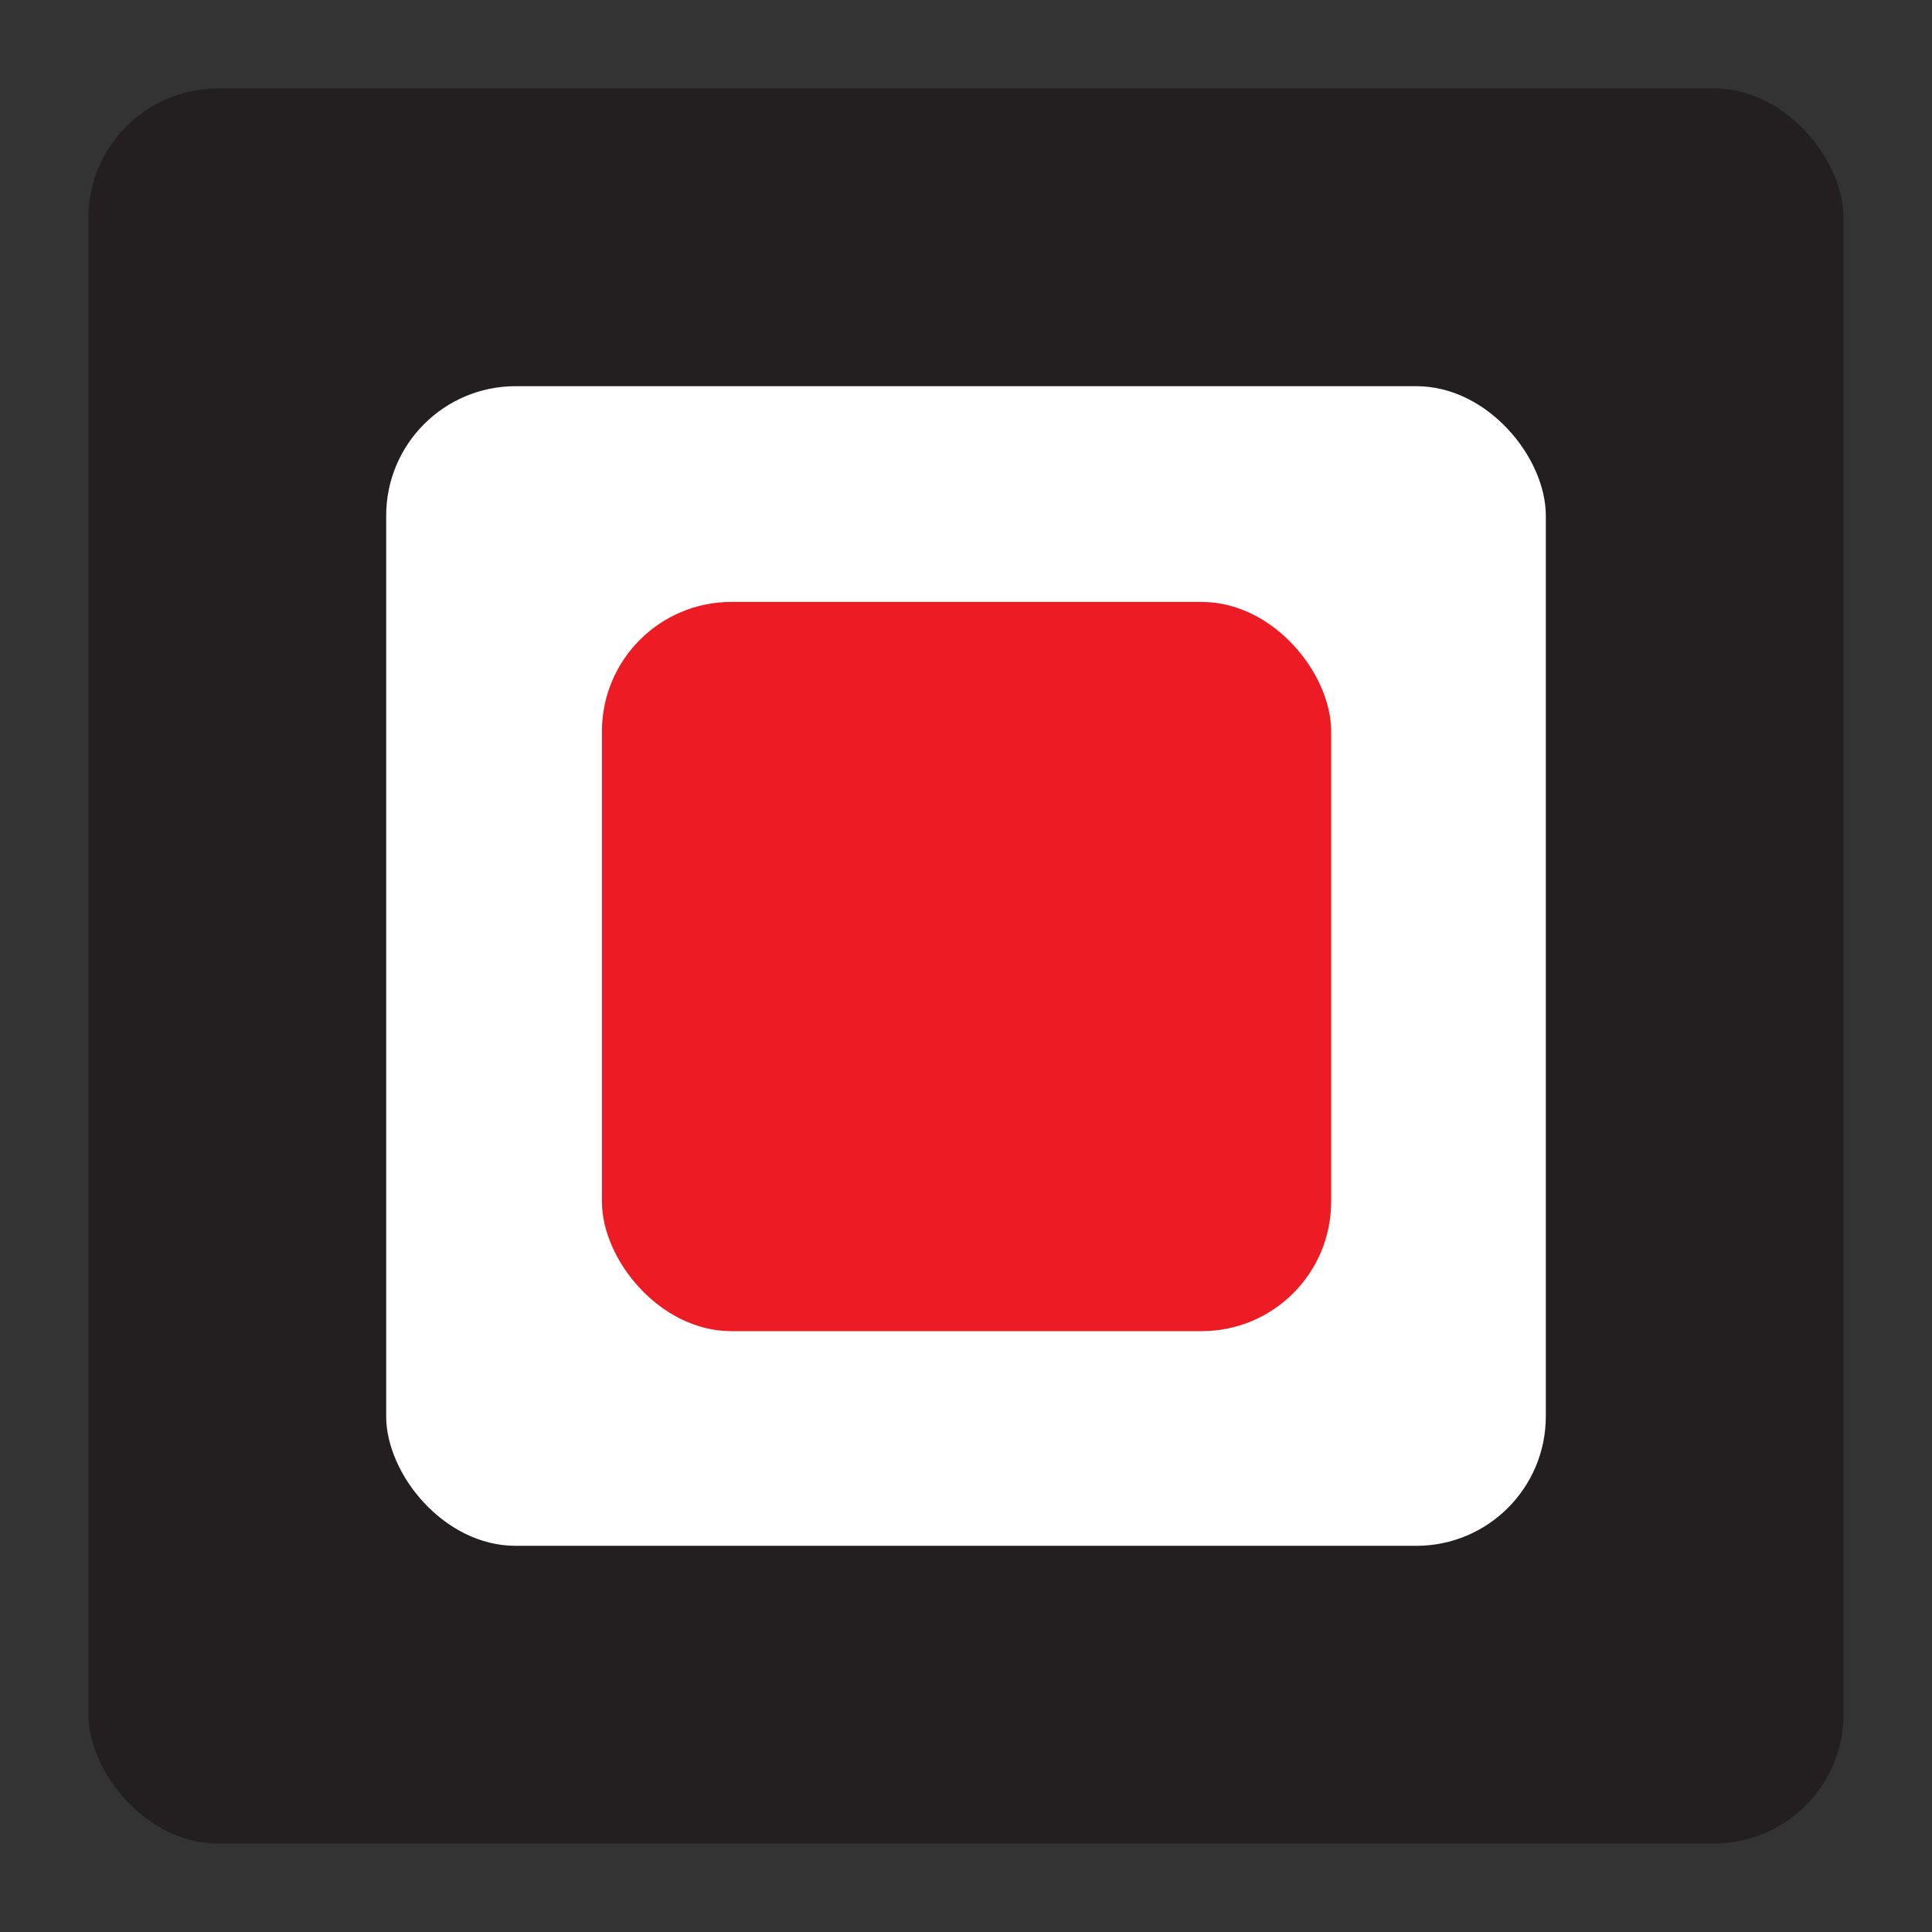 <?xml version="1.0" encoding="UTF-8"?>
<svg id="Layer_1" xmlns="http://www.w3.org/2000/svg" version="1.1" viewBox="0 0 179.1 179.1">
  <rect x="0" y="0" width="179.1" height="179.1" fill="#333333" stroke="none"/>
  <!-- Generator: Adobe Illustrator 29.5.1, SVG Export Plug-In . SVG Version: 2.1.0 Build 141)  -->
  <defs>
    <style>
      .st0 {
        fill: #231f20;
      }

      .st1 {
        fill: #ed1c24;
      }

      .st2 {
        fill: #fff;
      }
    </style>
  </defs>
  <rect class="st0" x="8.2" y="8.2" width="162.7" height="162.7" rx="12" ry="12"/>
  <rect class="st2" x="35.8" y="35.8" width="107.5" height="107.5" rx="12" ry="12"/>
  <rect class="st1" x="55.8" y="55.8" width="67.6" height="67.6" rx="12" ry="12"/>
</svg>